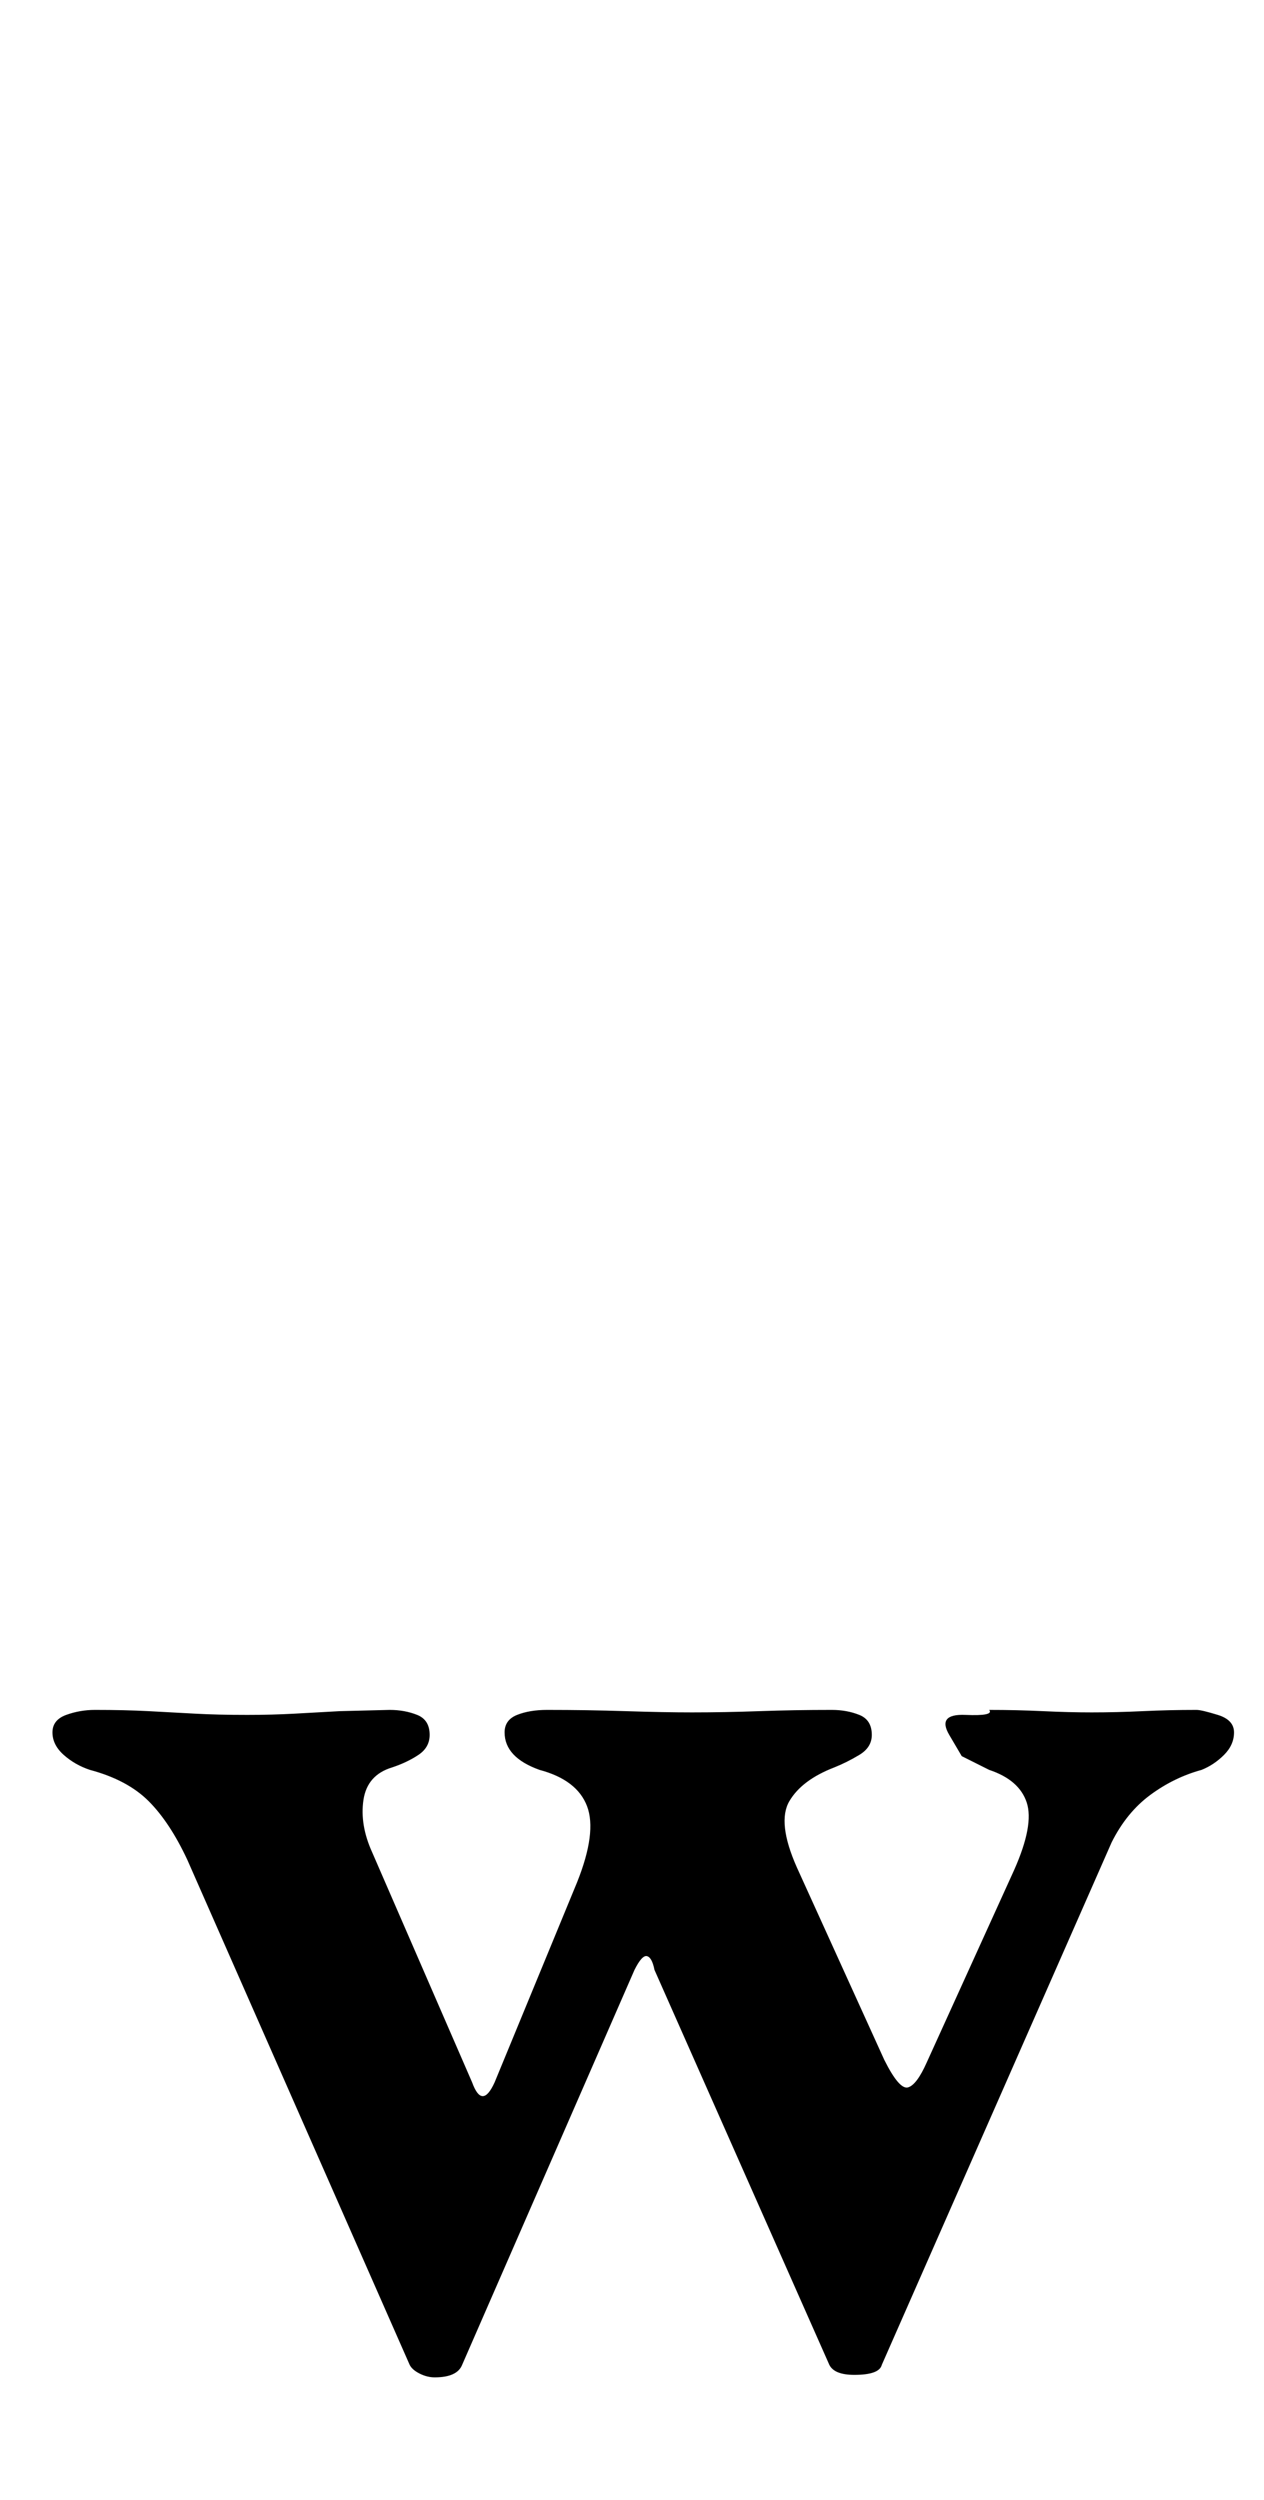 <?xml version="1.0" standalone="no"?>
<!DOCTYPE svg PUBLIC "-//W3C//DTD SVG 1.1//EN" "http://www.w3.org/Graphics/SVG/1.1/DTD/svg11.dtd" >
<svg xmlns="http://www.w3.org/2000/svg" xmlns:xlink="http://www.w3.org/1999/xlink" version="1.1" viewBox="-10 0 506 1000">
  <g transform="matrix(1 0 0 -1 0 800)">
   <path fill="currentColor"
d="M164 -151q-3 0 -6 1.5t-4 3.5l-89 202q-7 15 -15.5 23.5t-23.5 12.5q-6 2 -10.5 6t-4.5 9t5.5 7t11.5 2q12 0 21.5 -0.5t18.5 -1t21 -0.5q10 0 19 0.5l18 1t20 0.5q6 0 11 -2t5 -8q0 -5 -4.5 -8t-10.5 -5q-10 -3 -11.5 -13t3.5 -21l40 -92q4 -11 9 0l33 80q8 20 4 30.5
t-19 14.5q-14 5 -14 15q0 5 5 7t12 2q16 0 31.5 -0.5t26.5 -0.5q13 0 27 0.5t29 0.5q6 0 11 -2t5 -8q0 -5 -5 -8t-10 -5q-13 -5 -18 -13.5t3 -26.5l35 -77q6 -12 9.5 -11t7.5 10l35 77q8 18 5 27t-15 13l-11 5.5t-5 8.5t6.5 8t9.5 2q11 0 21.5 -0.5t19.5 -0.5q10 0 20.5 0.5
t21.5 0.5q2 0 8.5 -2t6.5 -7t-4 -9t-9 -6q-11 -3 -20.5 -10t-15.5 -19l-92 -209q-1 -4 -11 -4q-8 0 -10 4l-70 158q-1 5 -3 5.5t-5 -5.5l-69 -158q-2 -5 -11 -5z" />
  </g>

</svg>
